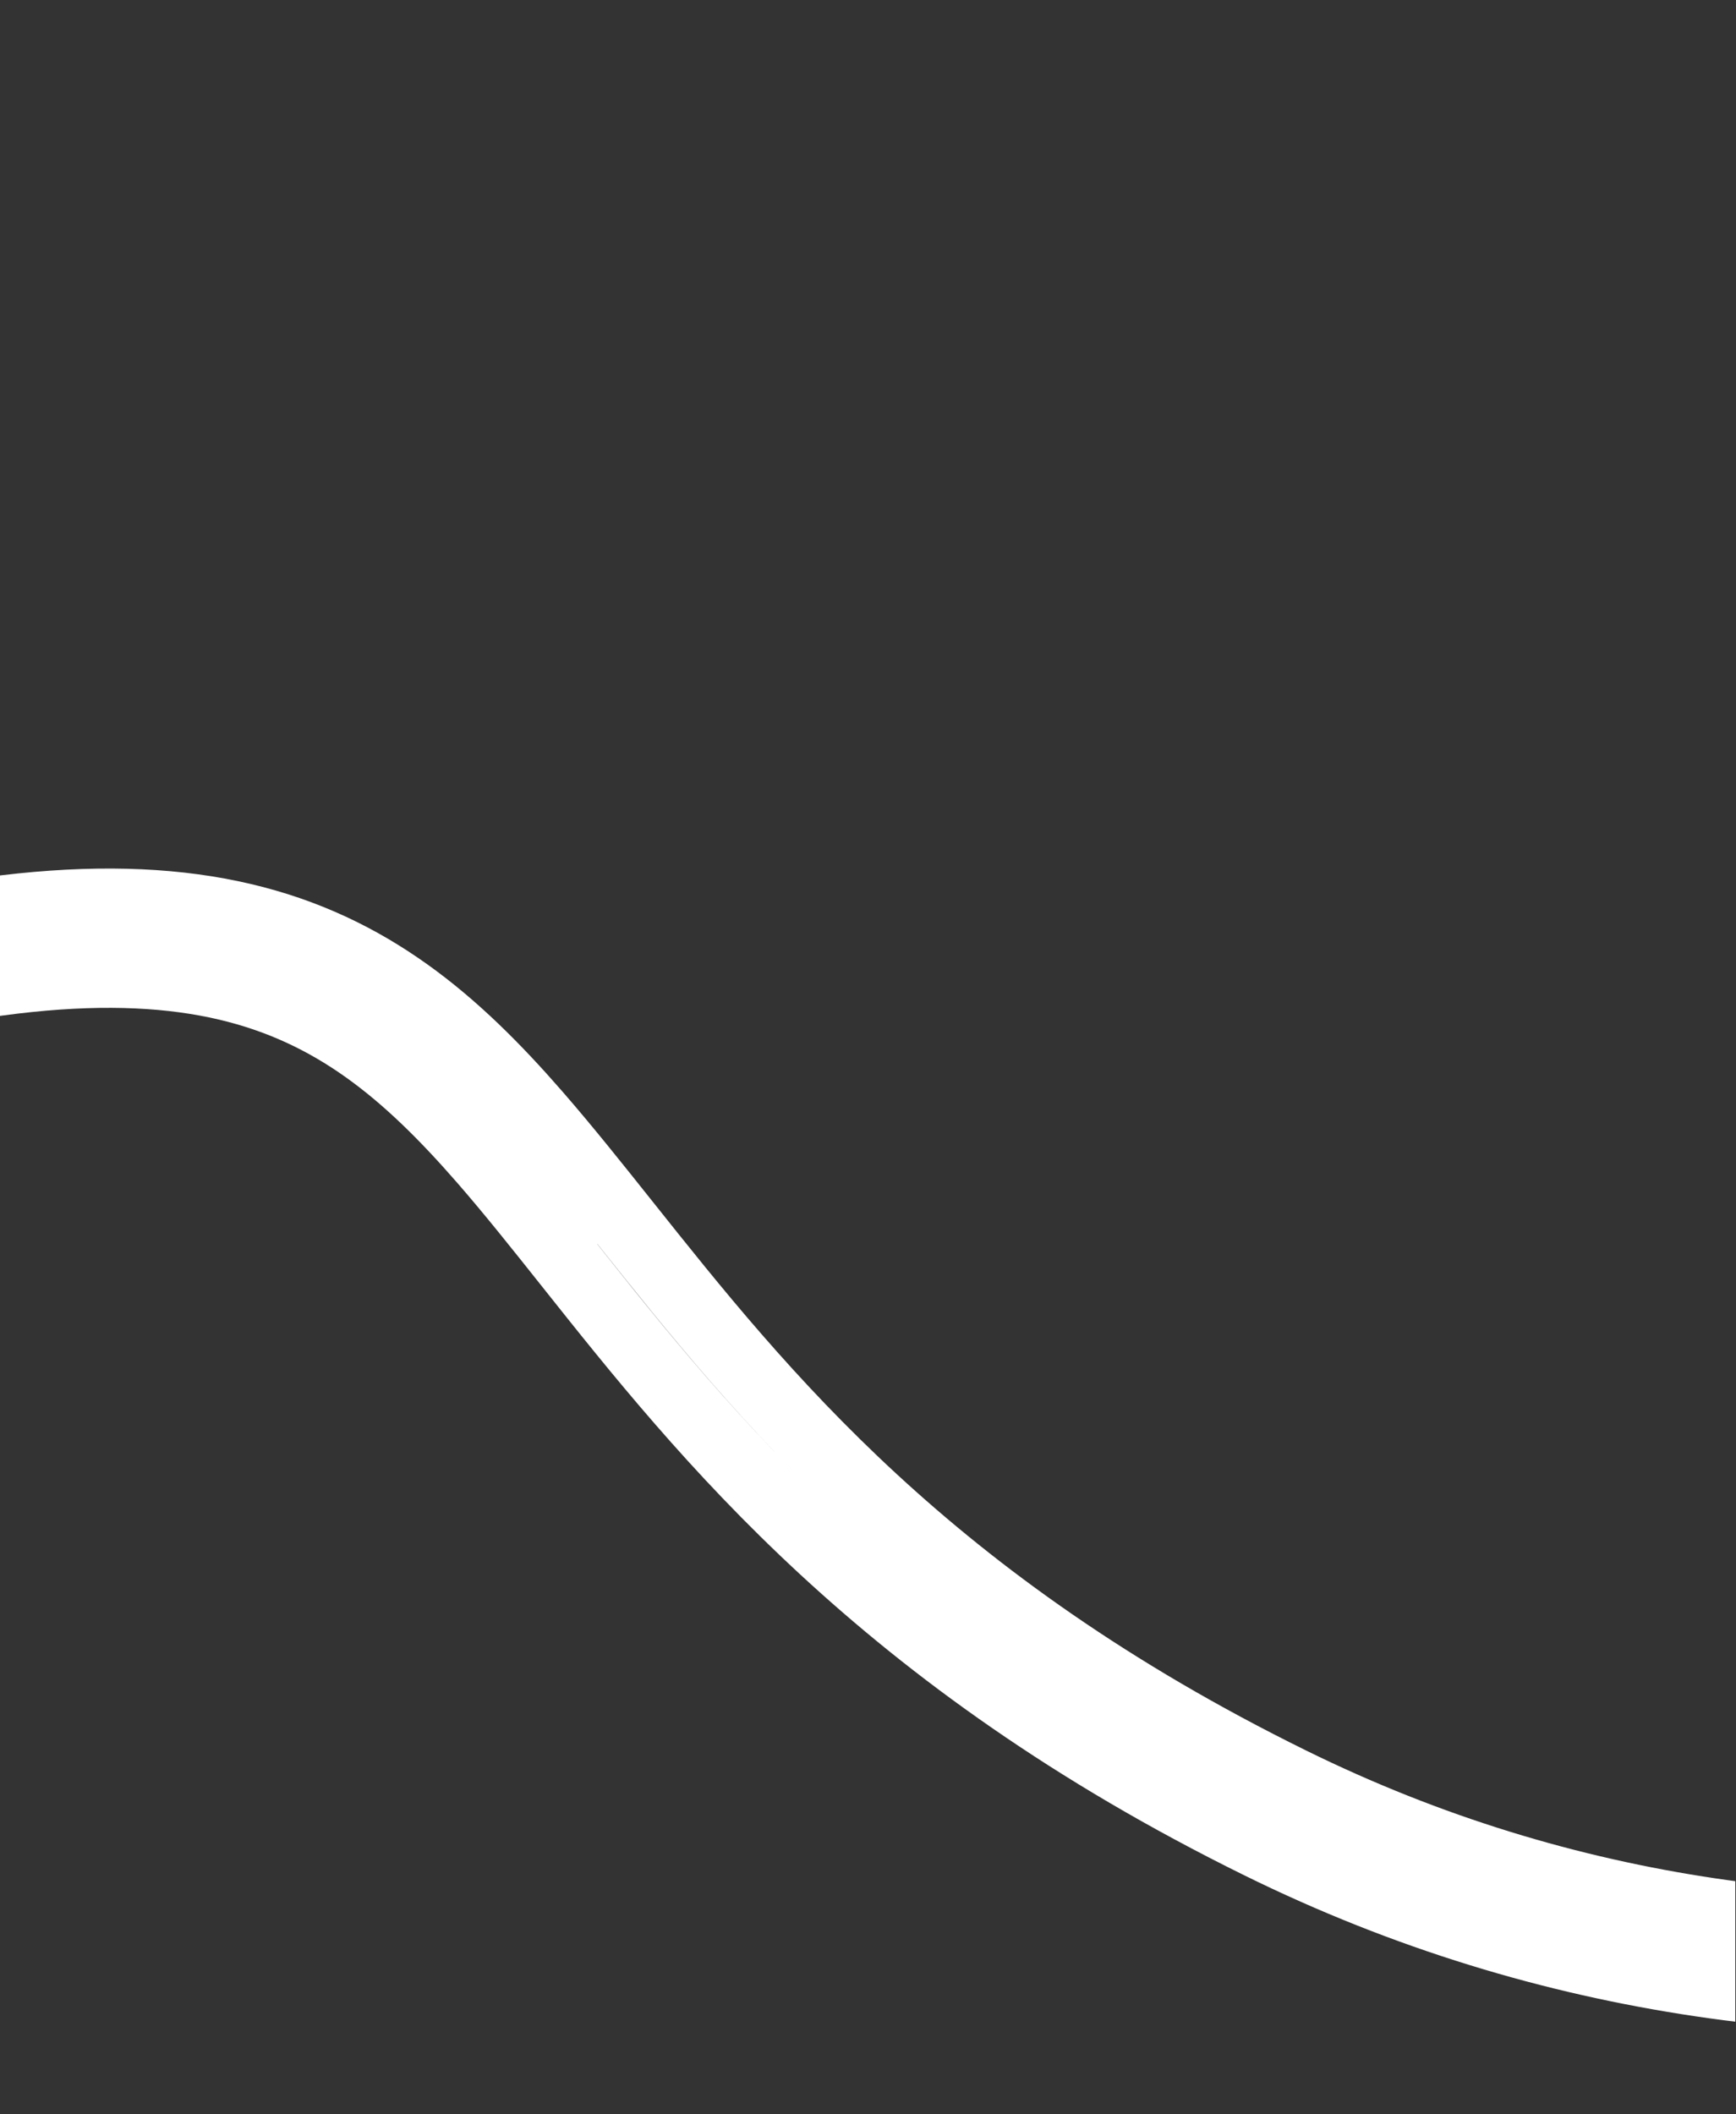 <svg width="349" height="425" viewBox="0 0 349 425" fill="none" xmlns="http://www.w3.org/2000/svg">
<rect x="0" y="0" width="349" height="425" fill="#333333" stroke="none"/>
<g clip-path="url(#clip0_1631_58937)">
<path d="M-54.262 202.449C55.619 169.054 80.531 200.36 120.086 250.07M256.423 364.45C484.099 476.571 746.61 247.07 787.797 173.848C828.985 100.625 910.216 110.921 969.71 130.371M1201.09 241.854C1219.1 273.419 1276.36 295.366 1406.76 209.314M1207.22 238.459C1218.13 231.862 1226.2 223.768 1229.16 215.245C1231 209.931 1230.91 204.152 1227.73 199.03C1224.69 194.11 1219.46 190.858 1213.2 188.903C1207.61 187.157 1202.19 188.11 1197.82 191.3C1193.7 194.297 1191.02 198.871 1189.44 203.675C1186.81 211.641 1186.67 221.776 1189.44 231.867C1171.48 239.639 1145.68 244.612 1114.62 241.254C1075.4 237.014 1055.78 214.566 1038.09 189.154C1035.87 185.952 1033.64 182.66 1031.4 179.338C1024.87 169.678 1018.17 159.771 1010.73 151.133C1000.53 139.3 988.371 129.108 971.885 123.718C941.742 113.863 905.406 106.076 871.013 110.412C836.24 114.797 803.526 131.607 781.696 170.416C771.964 187.718 748.511 215.18 714.771 245.046C681.174 274.786 637.836 306.501 588.769 332.466C490.445 384.496 370.454 412.802 259.516 358.17C186.505 322.215 153.099 280.267 125.743 245.916C119.582 238.18 113.728 230.83 107.798 224.02C91.566 205.379 74.421 190.505 48.725 184.487C23.335 178.541 -9.359 181.486 -56.297 195.752L-52.226 209.147C-6.176 195.151 23.692 193.003 45.532 198.118C67.065 203.161 81.816 215.501 97.24 233.214C102.815 239.615 108.432 246.68 114.432 254.227C141.852 288.715 177.283 333.279 253.33 370.729C370.069 428.218 495.171 397.835 595.318 344.84C645.486 318.292 689.729 285.91 724.051 255.529C758.231 225.273 783.037 196.589 793.898 177.28C813.256 142.866 841.752 128.213 872.765 124.302C904.158 120.344 938.184 127.429 967.535 137.025C980.795 141.36 990.942 149.616 1000.12 160.272C1006.99 168.237 1013.01 177.14 1019.39 186.585C1021.73 190.042 1024.11 193.571 1026.6 197.153C1044.95 223.512 1067.67 250.261 1113.11 255.173C1145.98 258.726 1173.99 253.65 1194.31 245.012L1194.41 245.266L1194.85 245.039C1204.45 262.091 1223.76 276.203 1255.37 276.764C1290.53 277.387 1340.68 261.304 1410.61 215.157L1402.9 203.472C1333.88 249.018 1286.61 263.316 1255.62 262.766C1229.1 262.295 1214.41 251.006 1207.22 238.459Z" stroke="white" stroke-width="14"/>
</g>
<defs>
<clipPath id="clip0_1631_58937">
<rect width="348.856" height="424.169" rx="16" fill="white"/>
</clipPath>
</defs>
</svg>
